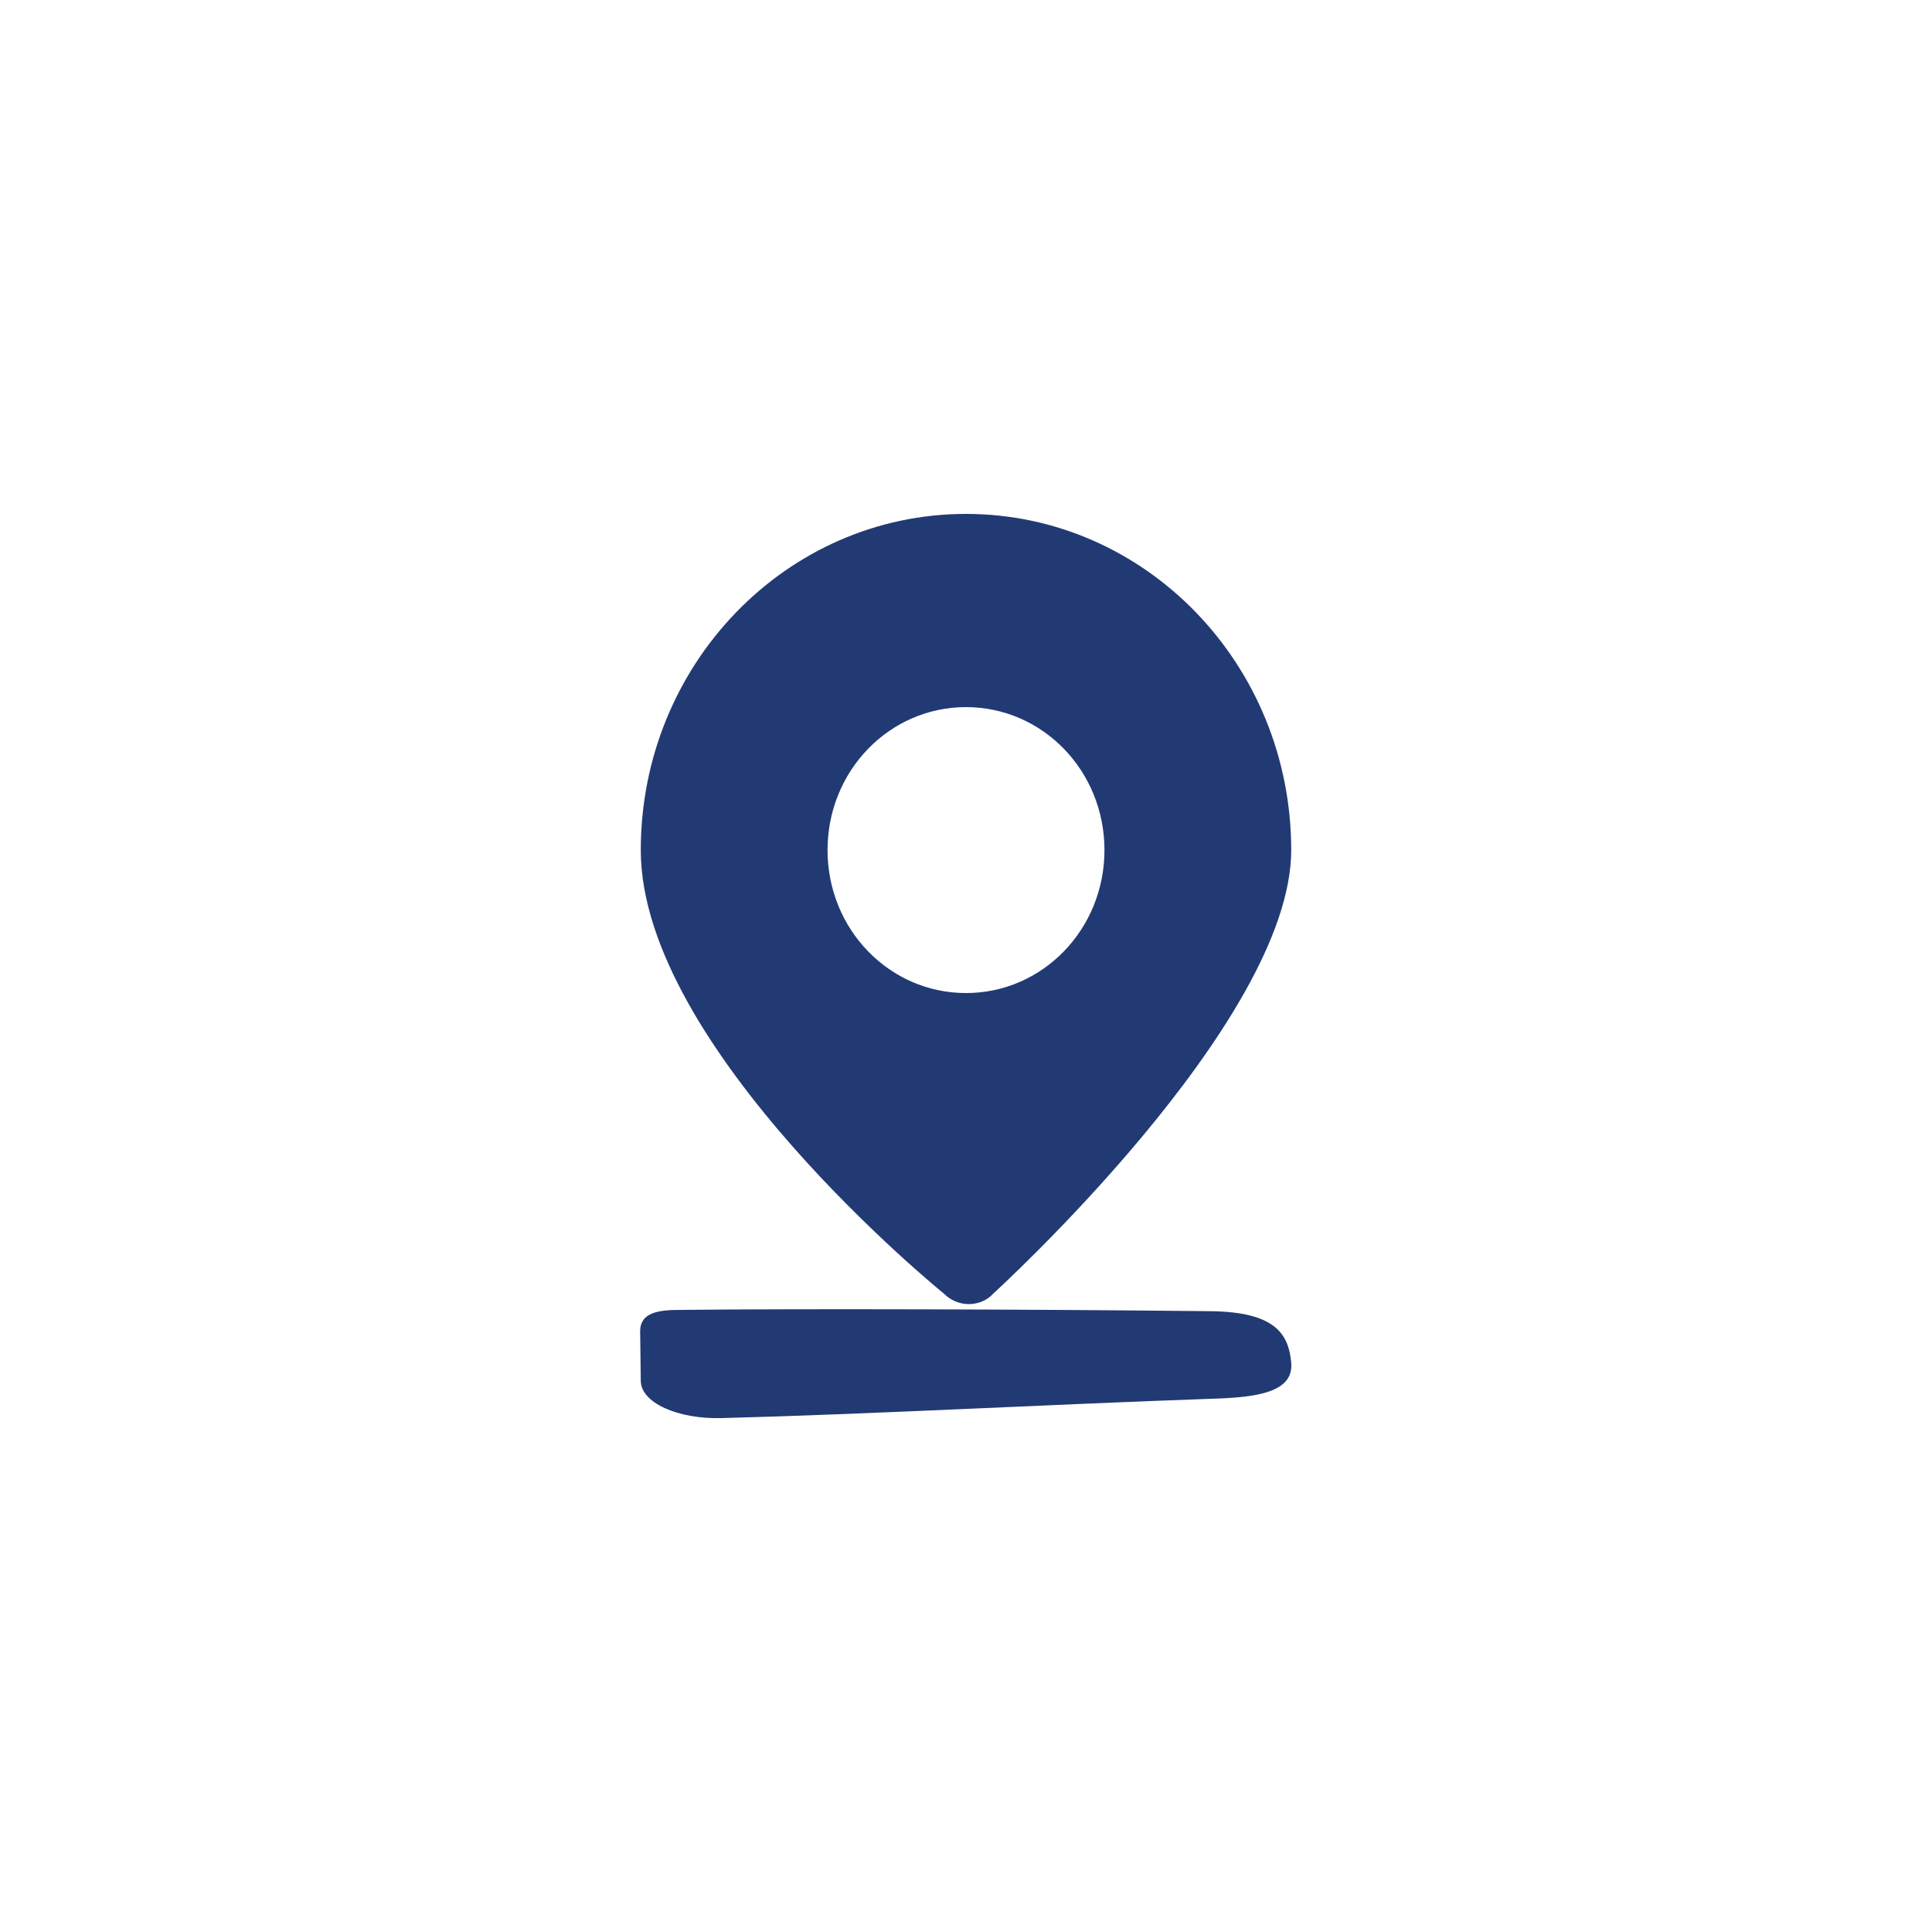 <?xml version="1.0" encoding="utf-8"?>
<!-- Generator: Adobe Illustrator 24.2.0, SVG Export Plug-In . SVG Version: 6.00 Build 0)  -->
<!DOCTYPE svg PUBLIC "-//W3C//DTD SVG 1.1//EN" "http://www.w3.org/Graphics/SVG/1.1/DTD/svg11.dtd">
<svg version="1.1" id="a" xmlns:x="http://ns.adobe.com/Extensibility/1.0/" xmlns:i="http://ns.adobe.com/AdobeIllustrator/10.0/" xmlns:graph="http://ns.adobe.com/Graphs/1.0/"
	 xmlns="http://www.w3.org/2000/svg" xmlns:xlink="http://www.w3.org/1999/xlink" x="0px" y="0px" viewBox="0 0 300 300"
	 style="enable-background:new 0 0 300 300;" xml:space="preserve">
<style type="text/css">
	.st0{fill:#223A73;}
</style>
<path class="st0" d="M99.4,206.6l0.1,7.8c0,3.4,5.7,6,12.6,5.8c23-0.6,50.4-2.1,76-3c7.1-0.2,12.8-1,12.4-5.6
	c-0.4-4.4-2.4-7.9-12.6-8c-28.4-0.3-63.2-0.4-82.2-0.2C102.2,203.4,99.5,203.8,99.4,206.6L99.4,206.6z"/>
<path class="st0" d="M150,79.8c-27.9,0-50.5,23.4-50.5,52.2c0,30.8,47.1,68.9,47.1,68.9c1,1,2.4,1.6,3.8,1.6c1.4,0,2.8-0.5,3.8-1.6
	c0,0,46.3-42.1,46.3-68.9C200.5,103.2,177.9,79.8,150,79.8L150,79.8z M150,154.2c-11.9,0-21.5-9.9-21.5-22.2s9.6-22.2,21.5-22.2
	s21.5,9.9,21.5,22.2S161.9,154.2,150,154.2z"/>
</svg>
